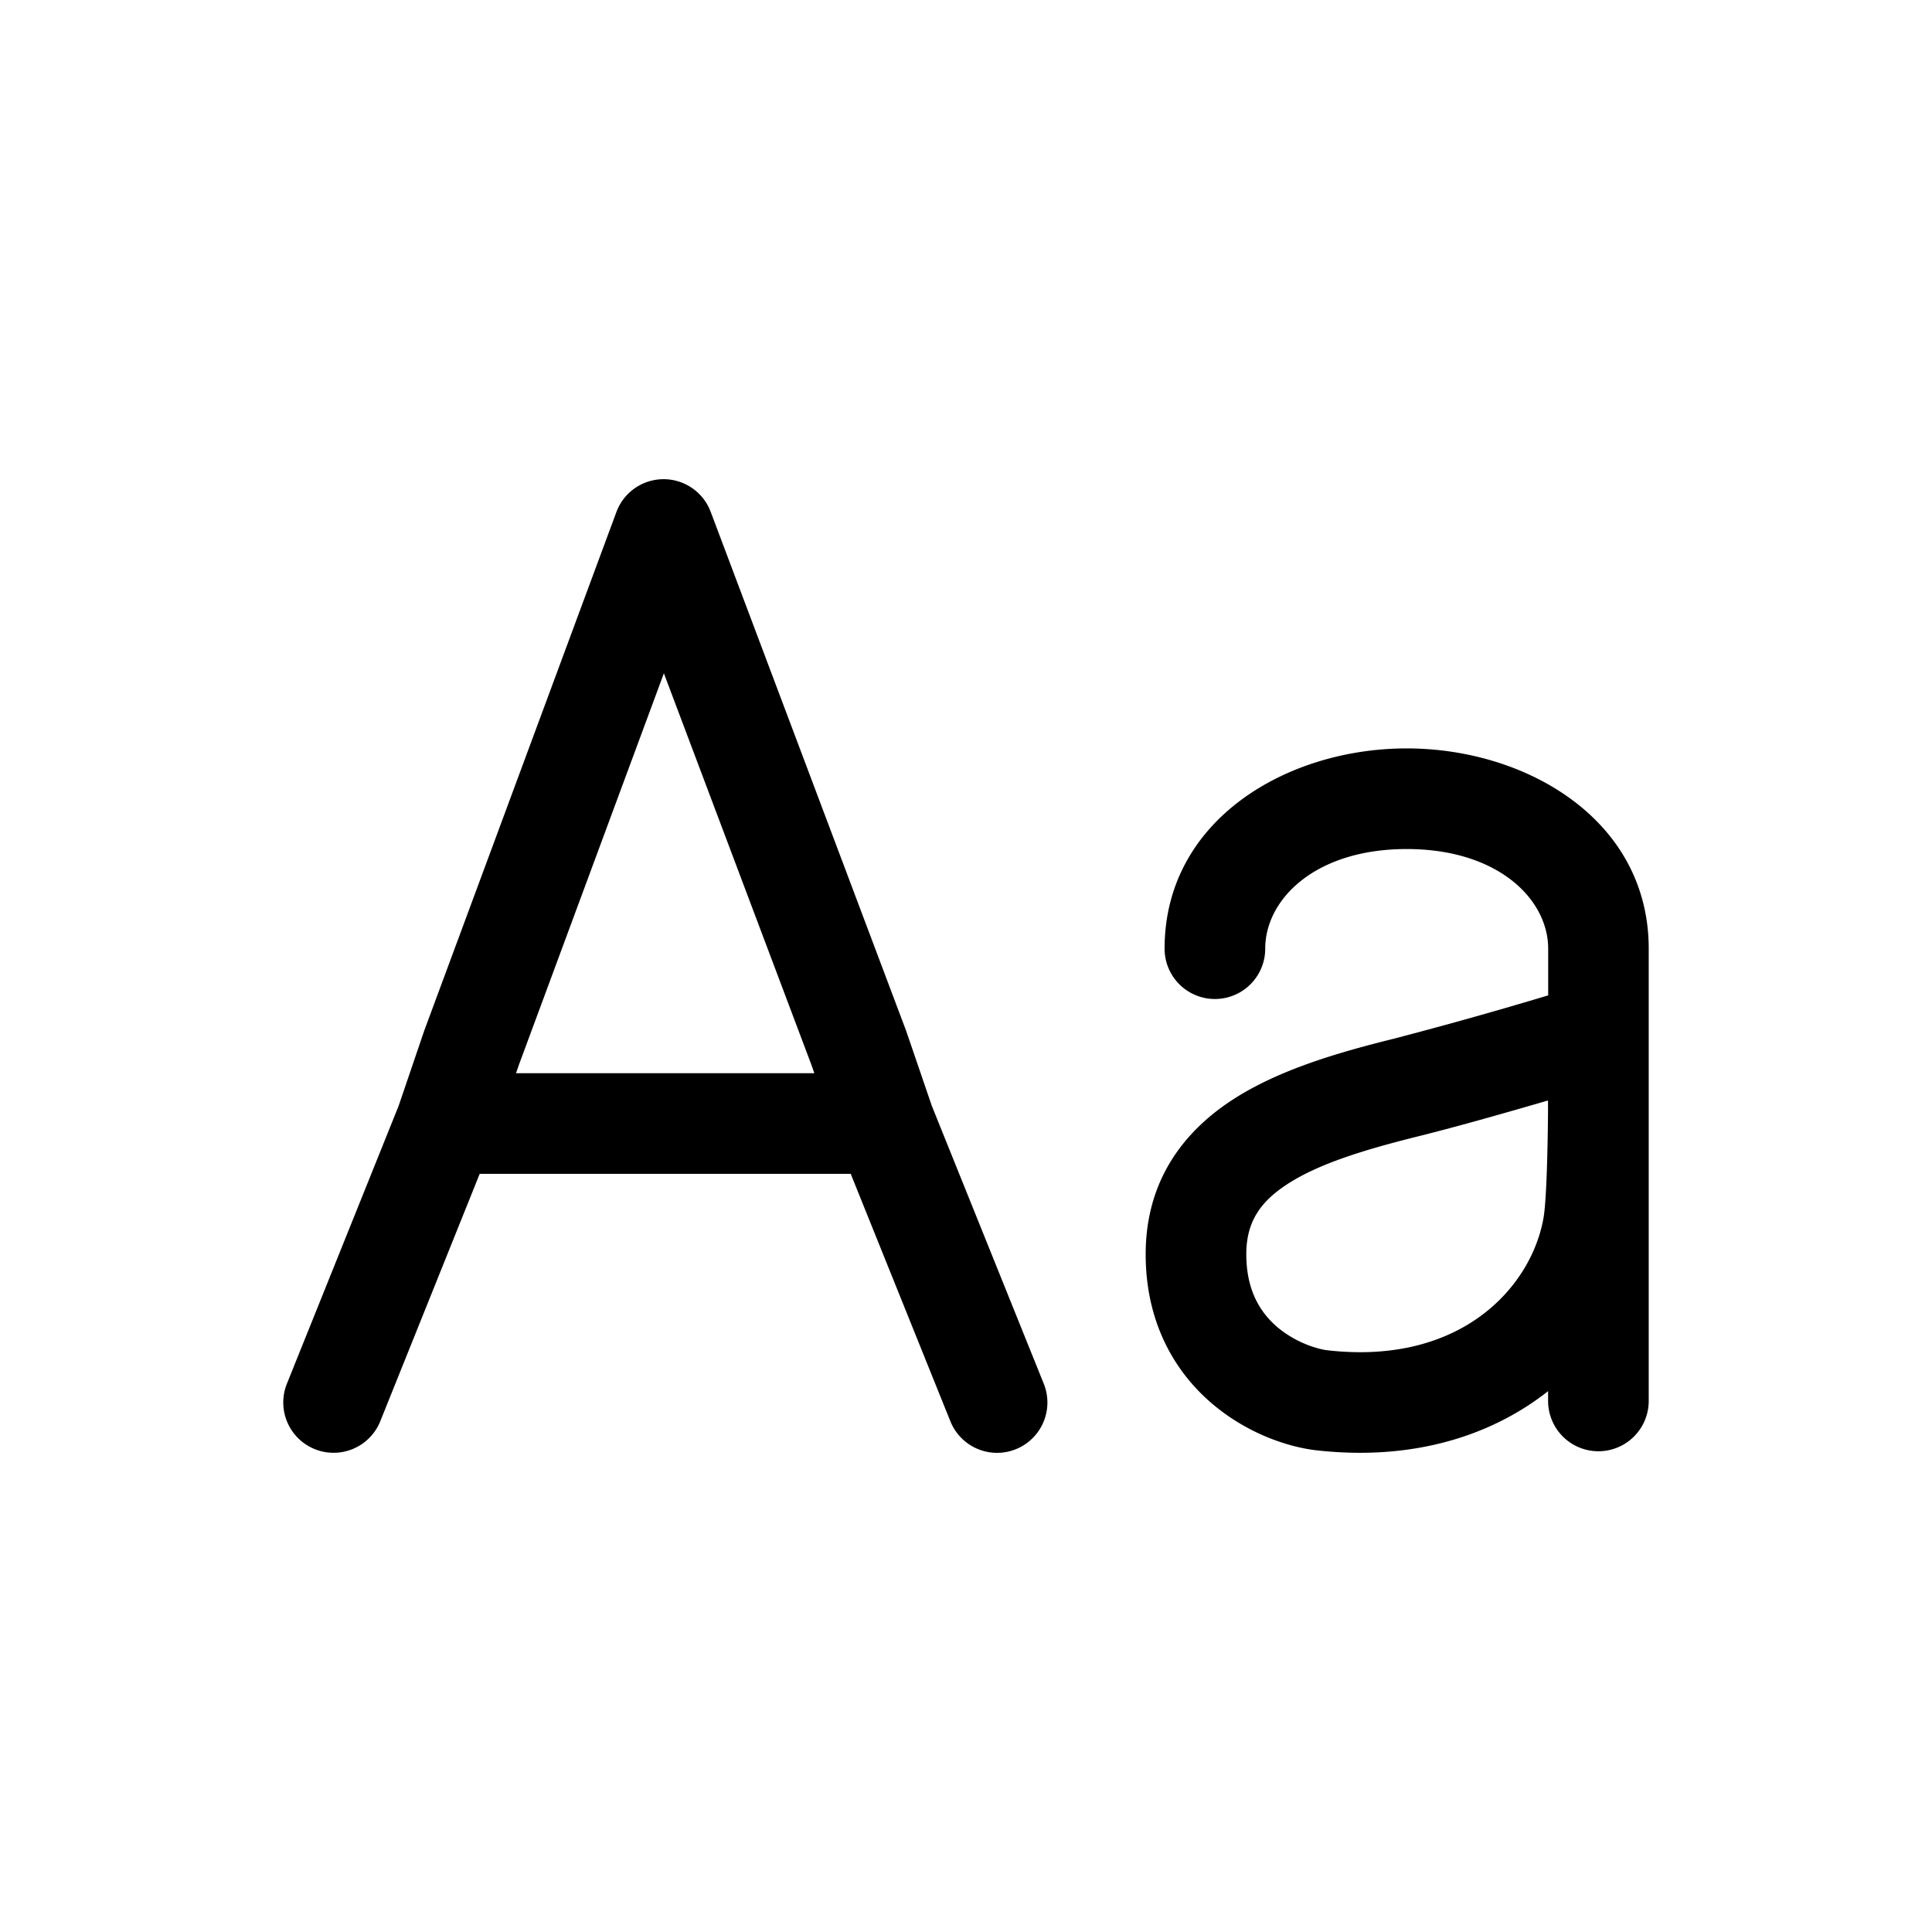 <svg width="24" height="24" viewBox="0 0 24 24" fill="none" xmlns="http://www.w3.org/2000/svg">
    <path fill-rule="evenodd" clip-rule="evenodd"
          d="M8.828 6.357a.625.625 0 00-1.171.004l-2.388 6.445-.318.934-1.387 3.449a.625.625 0 101.16.466l1.235-3.073h4.609l1.238 3.074a.625.625 0 101.16-.467l-1.39-3.45-.32-.935-2.428-6.447zm1.288 6.975H6.41l.037-.107 1.8-4.861 1.832 4.862.037.106zM15.717 11.785c0-.611.617-1.238 1.757-1.238s1.758.627 1.758 1.238v.58a53.796 53.796 0 01-1.921.539c-.672.167-1.418.38-1.999.757-.62.403-1.08 1.016-1.08 1.92 0 .845.358 1.453.814 1.846.435.375.947.548 1.305.589 1.207.136 2.184-.185 2.88-.735v.122a.625.625 0 101.25 0v-5.618c0-1.598-1.516-2.488-3.007-2.488-1.49 0-3.007.89-3.007 2.488a.625.625 0 101.25 0zm3.514 1.885c-.479.14-1.097.317-1.618.447-.679.169-1.235.342-1.62.592-.345.224-.511.478-.511.872 0 .453.177.724.38.9.225.193.495.277.63.293 1.683.19 2.544-.812 2.684-1.657.032-.196.049-.736.054-1.29v-.157z"
          fill="currentColor"/>
</svg>